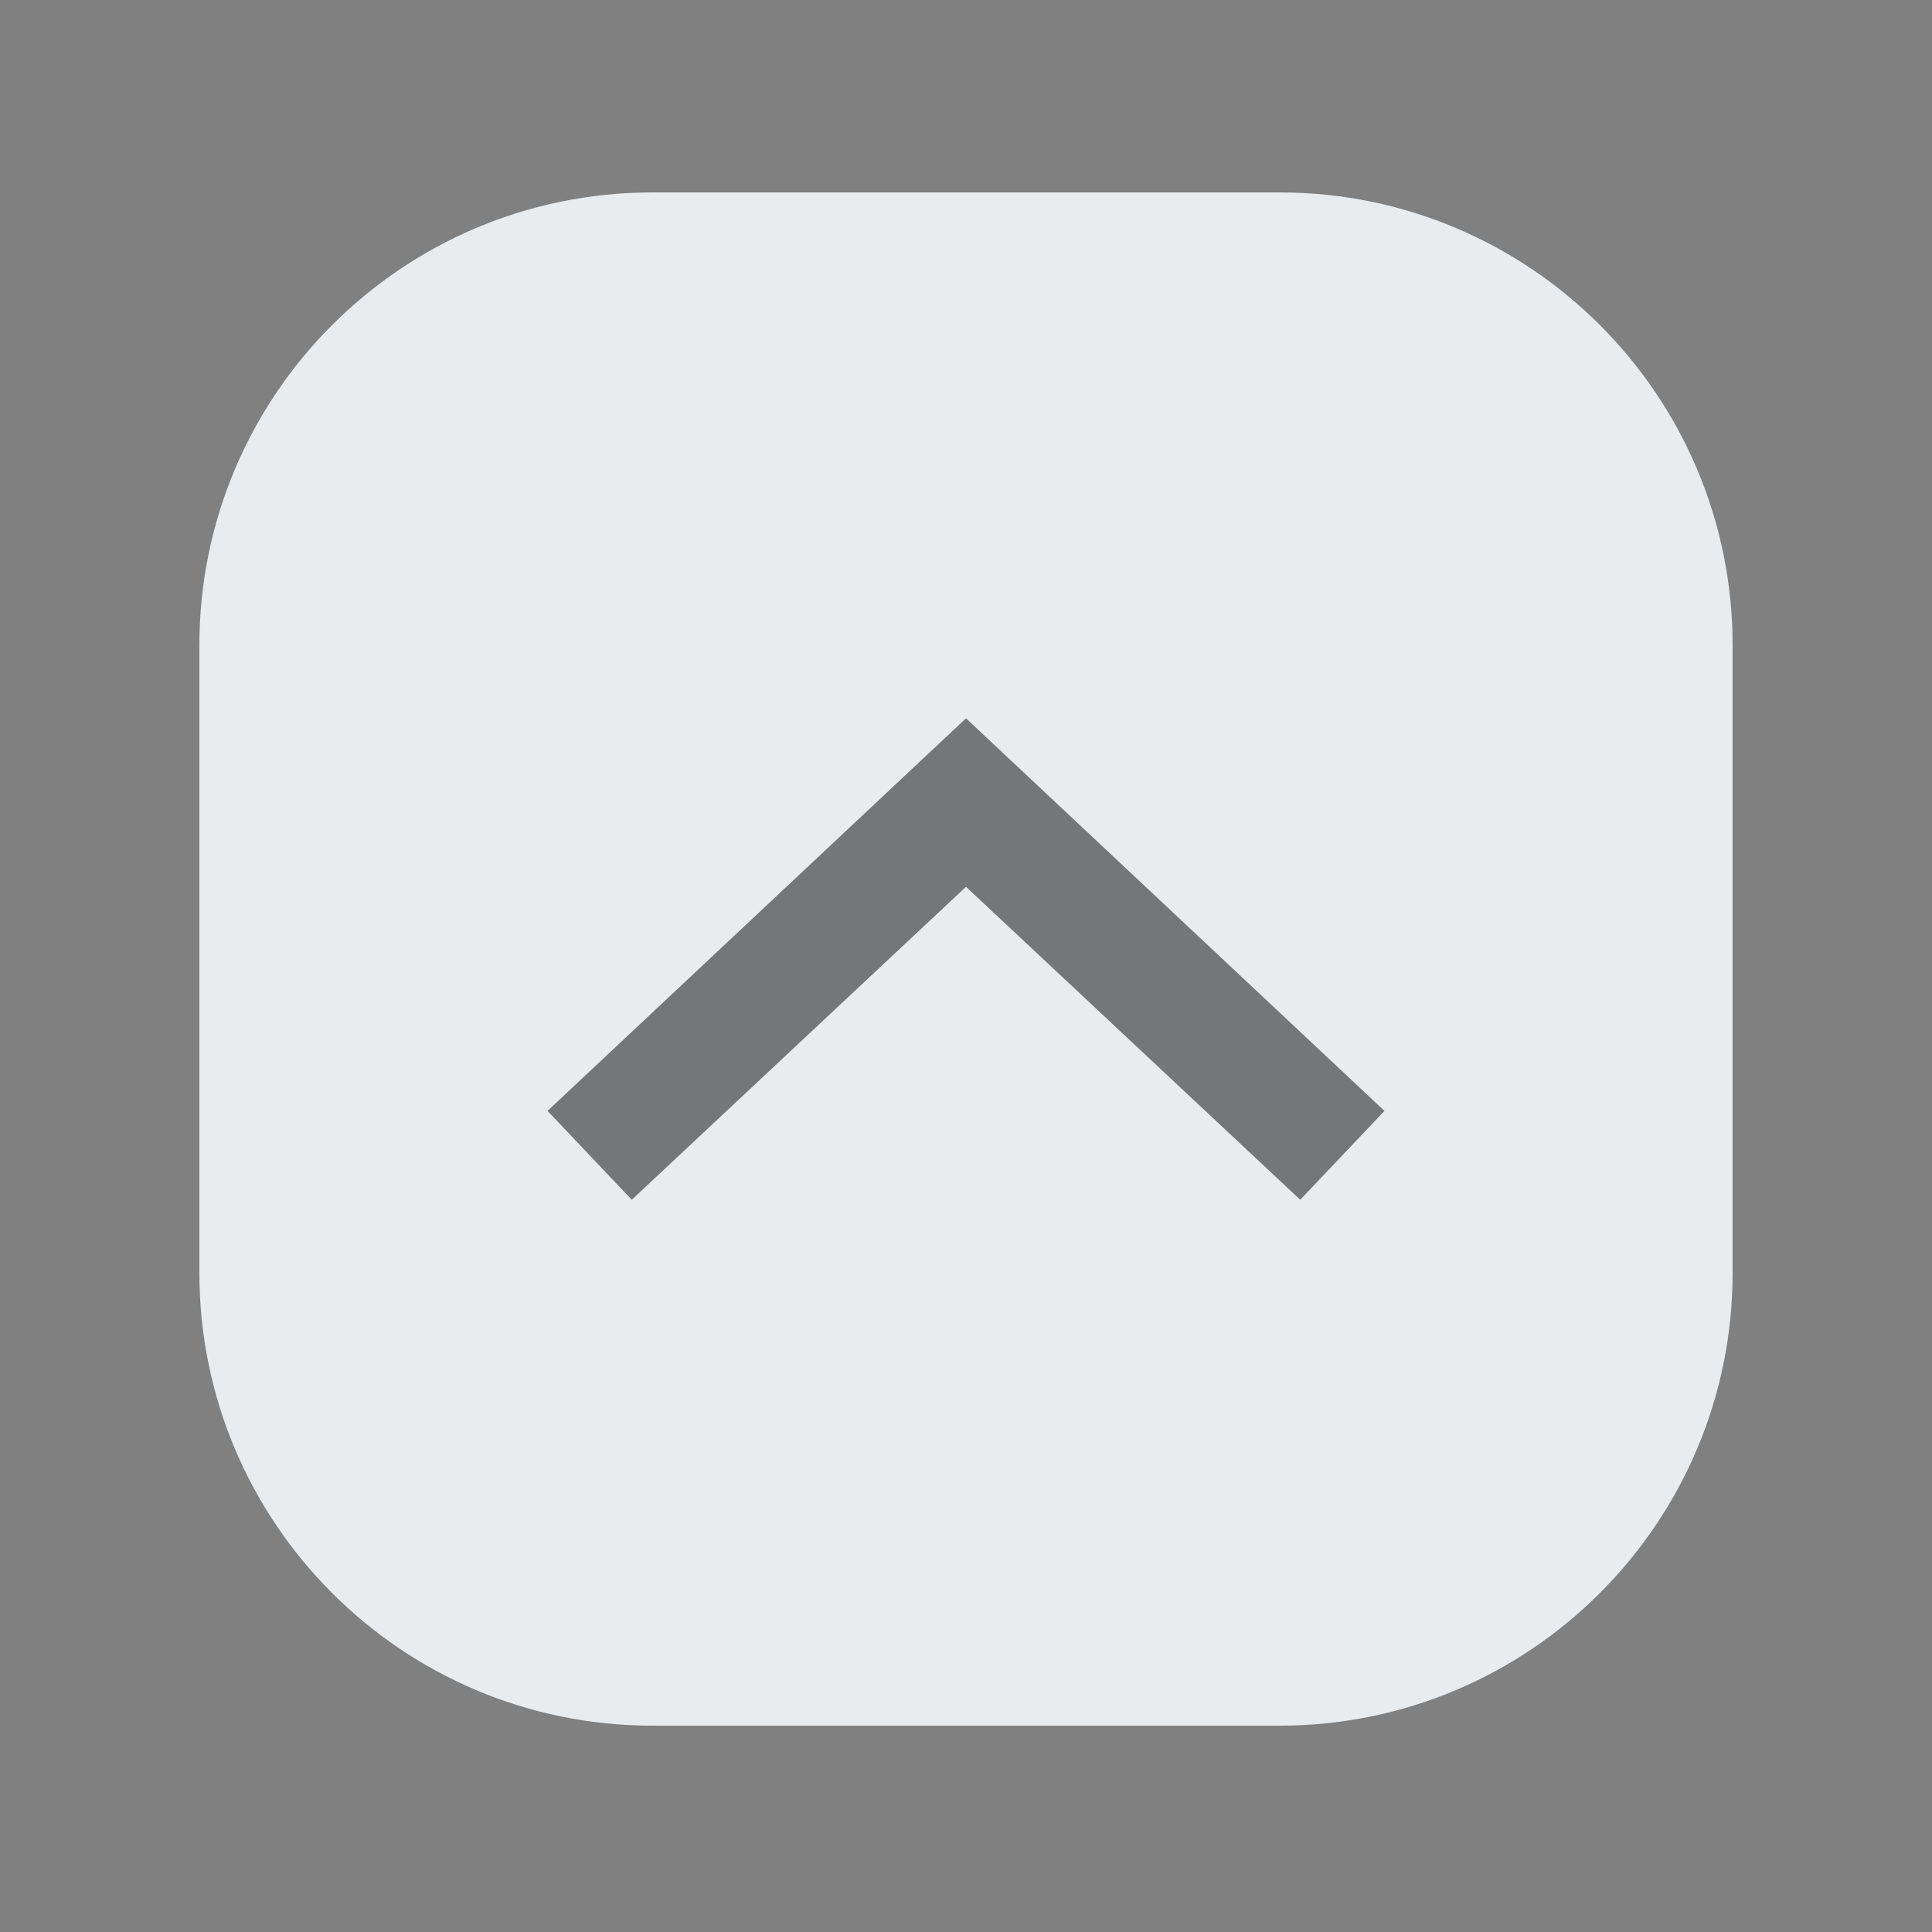 <?xml version="1.0" encoding="utf-8"?>
<!-- Generator: Adobe Illustrator 23.0.3, SVG Export Plug-In . SVG Version: 6.00 Build 0)  -->
<svg version="1.1" id="Layer_1" xmlns:serif="http://www.serif.com/"
	 xmlns="http://www.w3.org/2000/svg" xmlns:xlink="http://www.w3.org/1999/xlink" x="0px" y="0px" viewBox="0 0 500 500"
	 style="enable-background:new 0 0 500 500;" xml:space="preserve">
<rect x="0" y="0" width="500" height="500" fill="#808080" stroke="none"/>
<style type="text/css">
	.st0{clip-path:url(#SVGID_2_);}
	.st1{fill-rule:evenodd;clip-rule:evenodd;fill:#E8ECEF;}
	.st2{fill:#020000;fill-opacity:0.5;}
</style>
<g>
	<defs>
		<rect id="SVGID_1_" x="51.6" y="0.2" width="396.8" height="496"/>
	</defs>
	<clipPath id="SVGID_2_">
		<use xlink:href="#SVGID_1_"  style="overflow:visible;"/>
	</clipPath>
	<g class="st0">
		<path class="st1" d="M448.4,167c0-64.7-52.5-117.2-117.2-117.2c-51.2,0-111.2,0-162.4,0c-64.7,0-117.2,52.5-117.2,117.2
			c0,51.2,0,111.2,0,162.4c0,64.7,52.5,117.2,117.2,117.2c51.2,0,111.2,0,162.4,0c64.7,0,117.2-52.5,117.2-117.2
			C448.4,278.2,448.4,218.2,448.4,167z"/>
		<path class="st2" d="M336.5,310.5l21.8-23L250,185.9L141.7,287.5l21.8,23l86.5-81L336.5,310.5z"/>
	</g>
</g>
</svg>
